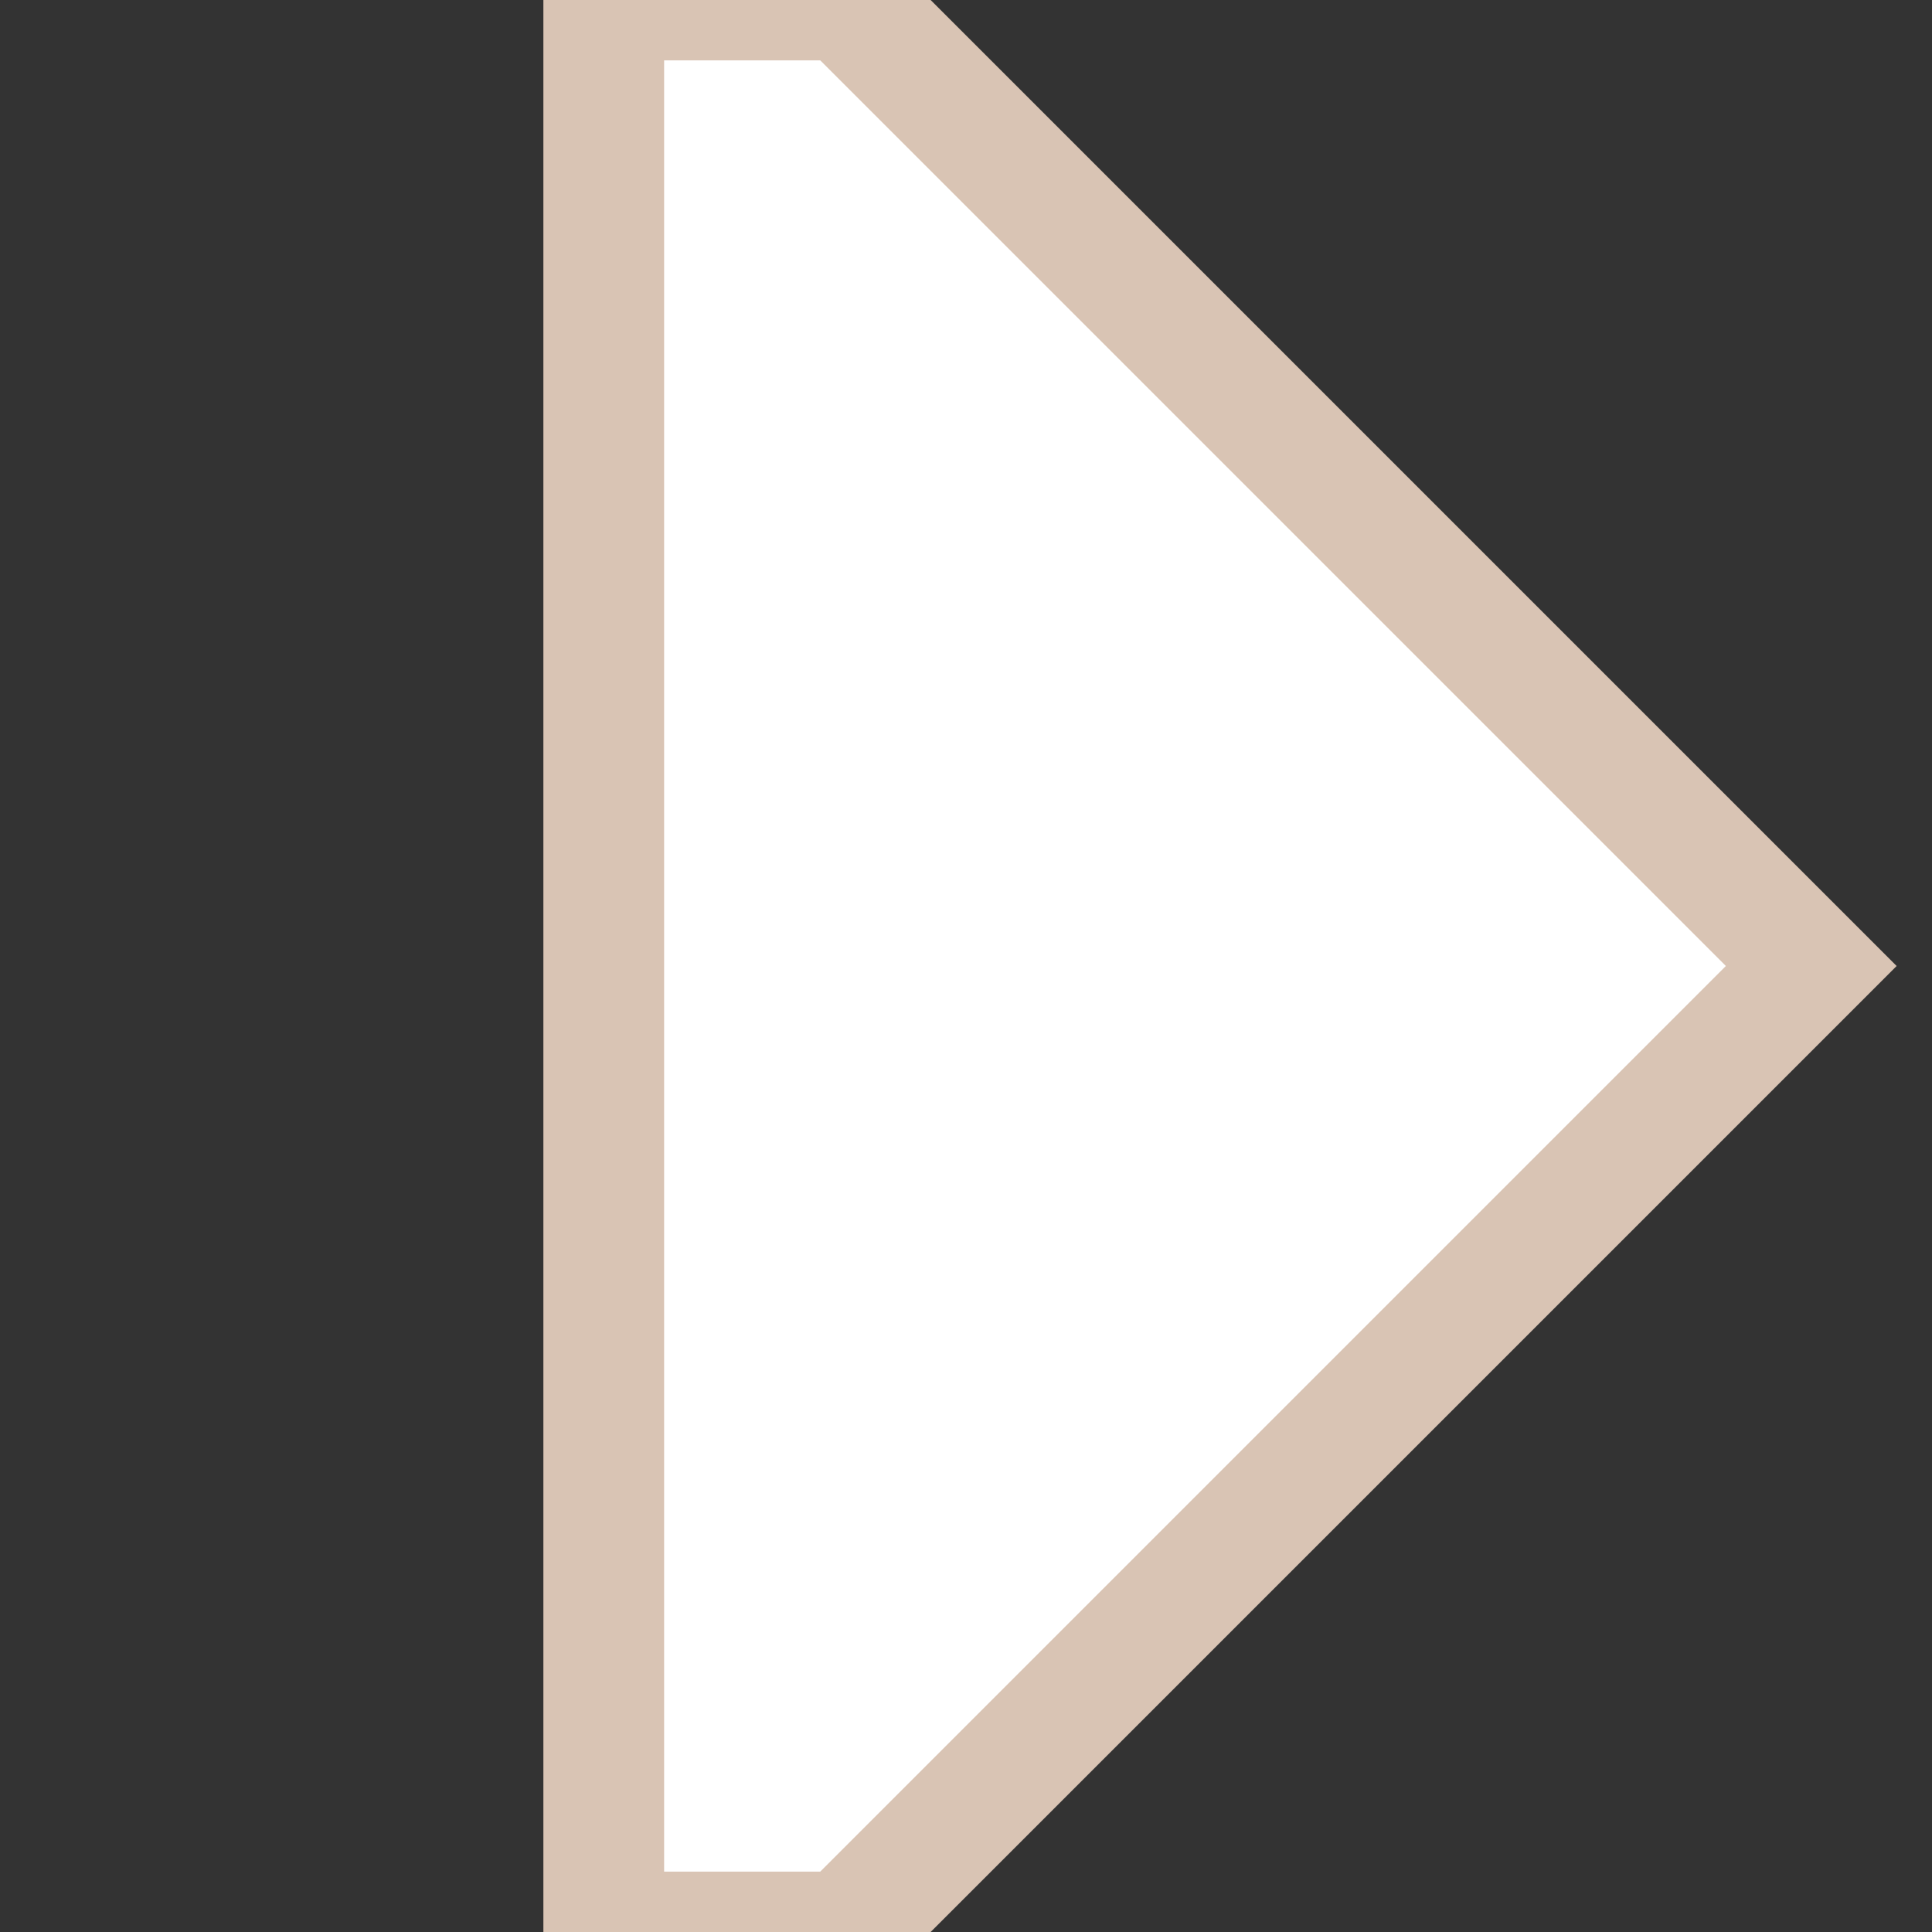 <svg viewBox="0 0 16 16" fill="none" xmlns="http://www.w3.org/2000/svg" stroke="#d9c4b4"><rect x="0" y="0" width="16" height="16" fill="#333333" stroke="none"/><g id="SVGRepo_bgCarrier" stroke-width="0"></g><g id="SVGRepo_tracerCarrier" stroke-linecap="round" stroke-linejoin="round"></g><g id="SVGRepo_iconCarrier"> <path d="M5 16L7 16L15 8L7 -2.7818e-08L5 0L5 16Z" fill="#ffffff"></path> </g></svg>